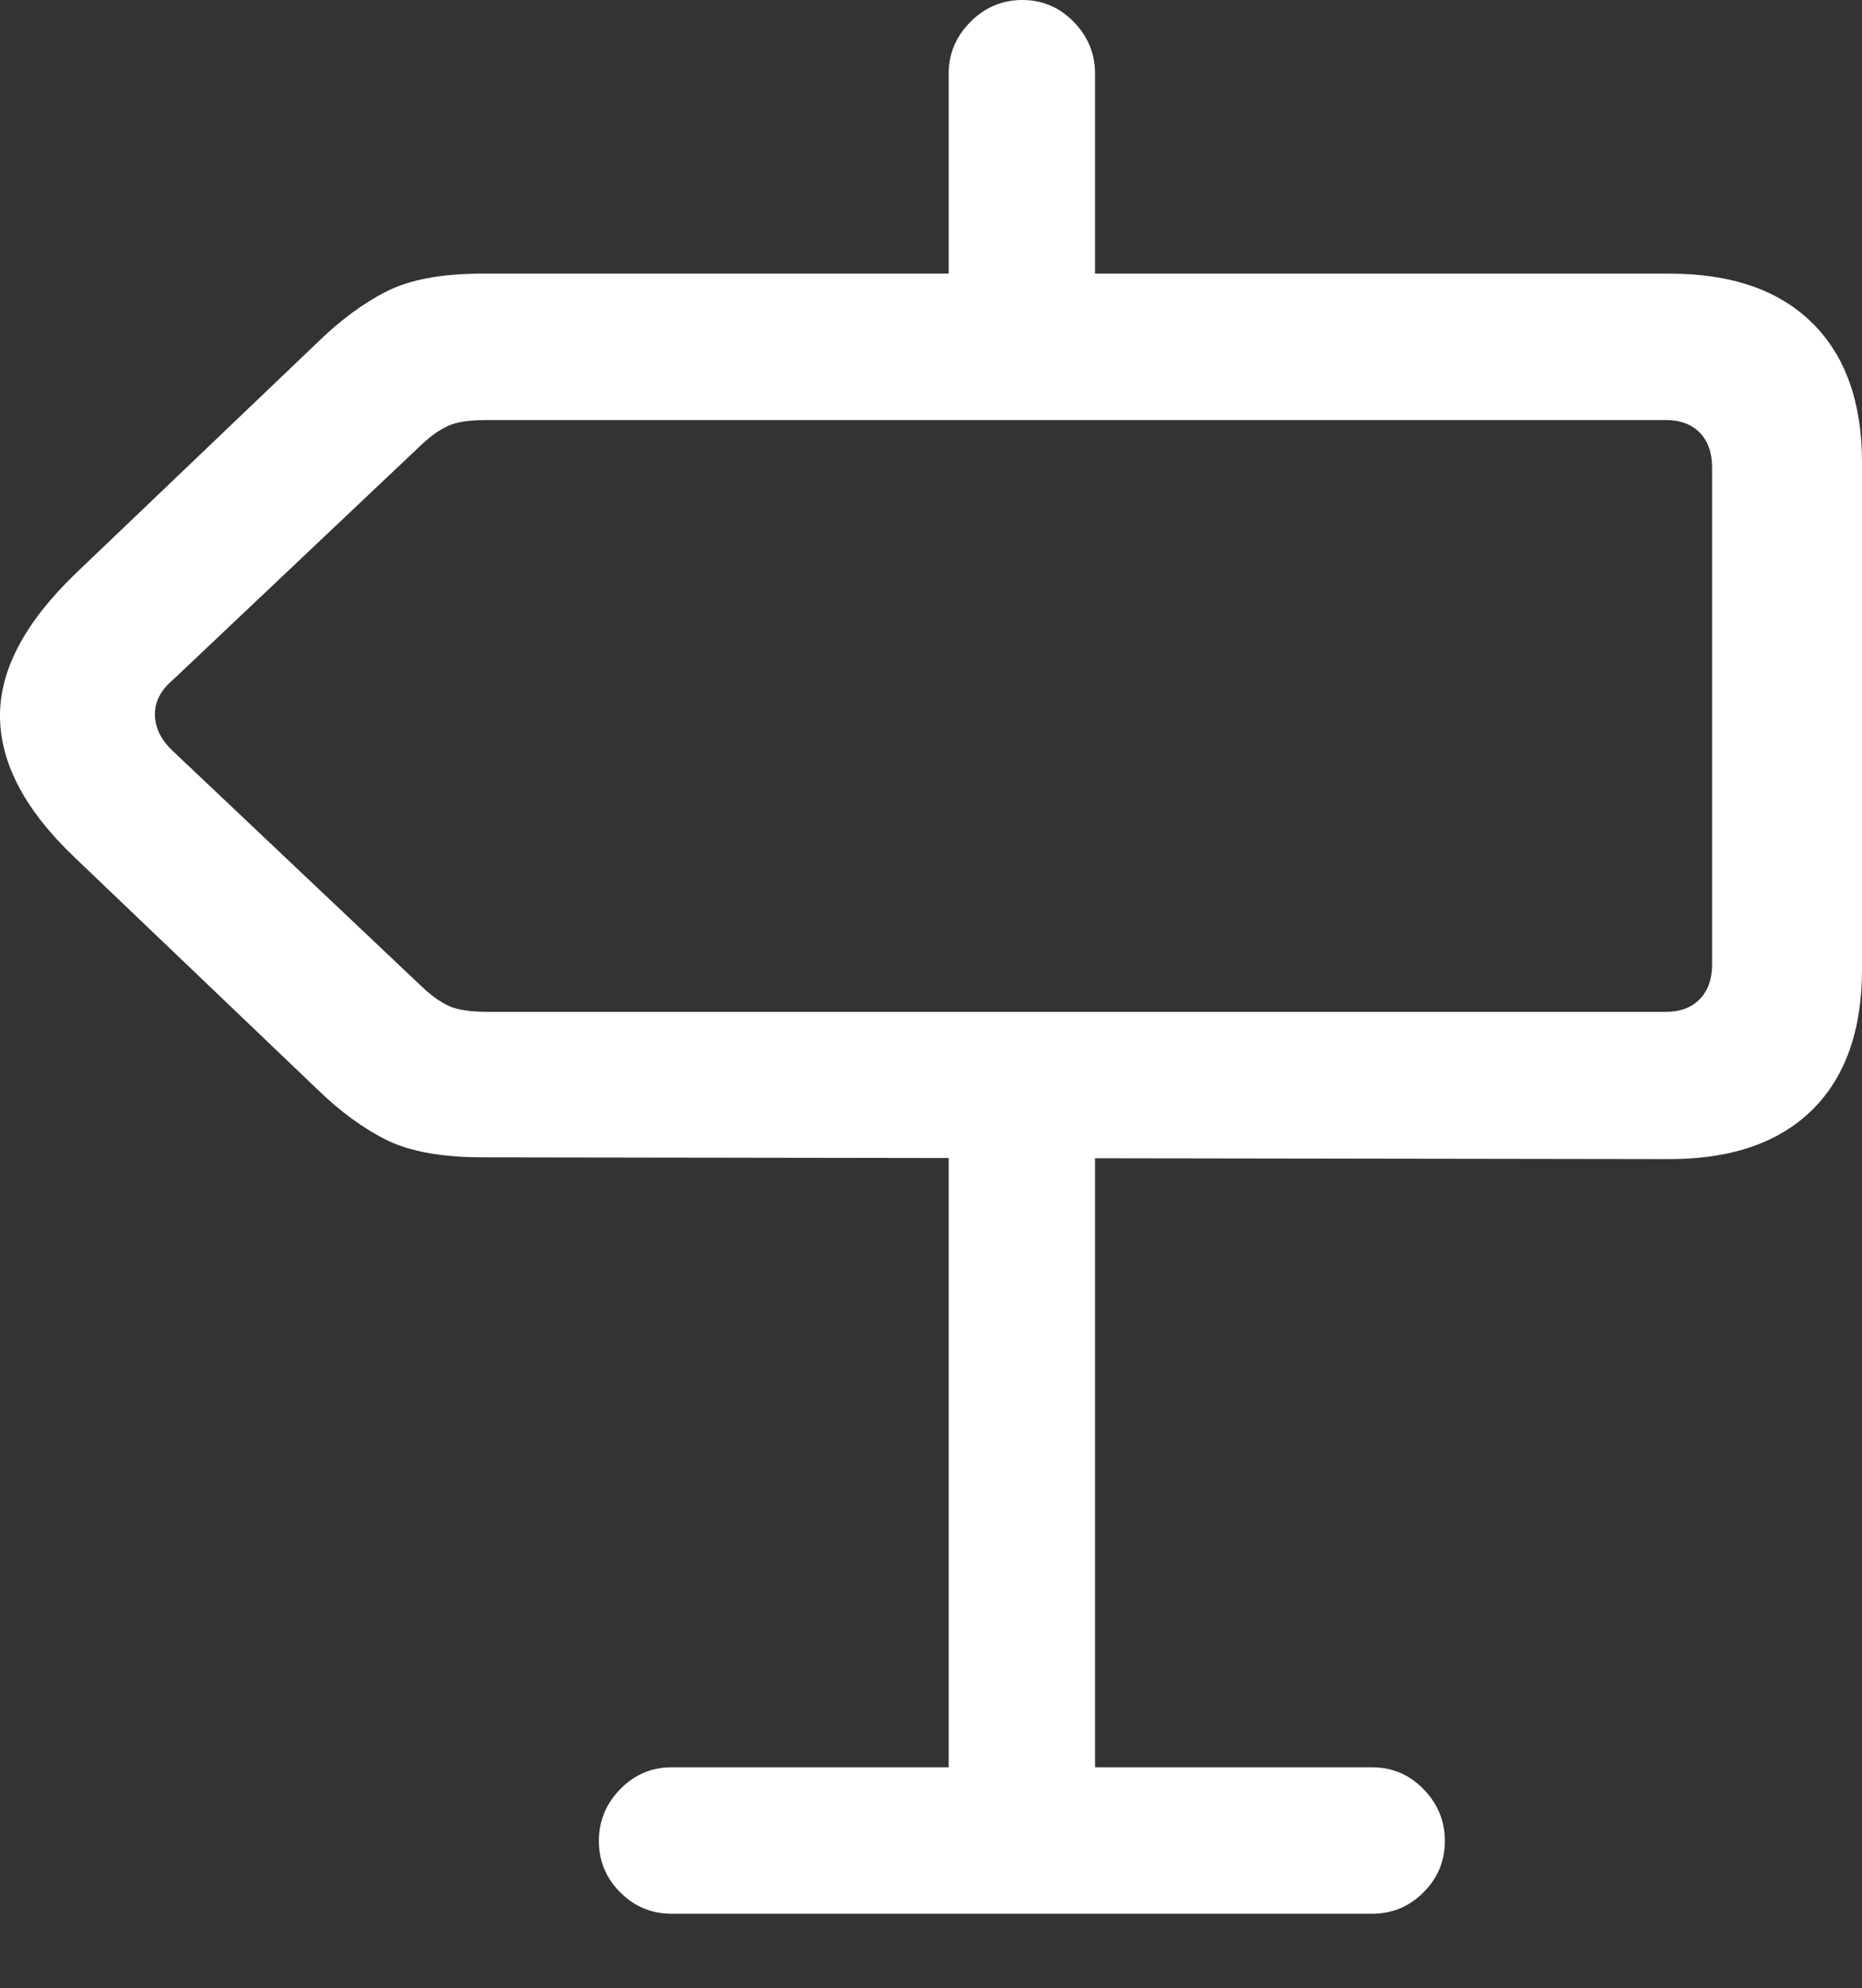 <?xml version="1.0" encoding="UTF-8"?>
<!--Generator: Apple Native CoreSVG 175.5-->
<!DOCTYPE svg
PUBLIC "-//W3C//DTD SVG 1.1//EN"
       "http://www.w3.org/Graphics/SVG/1.1/DTD/svg11.dtd">
<svg version="1.1" xmlns="http://www.w3.org/2000/svg" xmlns:xlink="http://www.w3.org/1999/xlink" width="20.01" height="21.357">
 <rect width="100%" height="100%" fill="#333333" stroke="none"/>
 <g>
  <rect height="21.357" opacity="0" width="20.01" x="0" y="0"/>
  <path d="M17.94 12.451Q18.936 12.451 19.473 11.924Q20.01 11.396 20.01 10.41L20.01 4.971Q20.01 3.994 19.473 3.467Q18.936 2.939 17.94 2.939L5.186 2.939Q4.531 2.939 4.155 3.13Q3.779 3.32 3.408 3.682L0.811 6.162Q-0.01 6.953 0 7.705Q0.01 8.457 0.801 9.209L3.408 11.699Q3.779 12.06 4.155 12.246Q4.531 12.432 5.195 12.432ZM17.901 10.869L5.244 10.869Q4.961 10.869 4.824 10.806Q4.688 10.742 4.551 10.615L1.856 8.066Q1.67 7.891 1.665 7.681Q1.66 7.471 1.856 7.305L4.541 4.766Q4.678 4.639 4.815 4.575Q4.951 4.512 5.234 4.512L17.901 4.512Q18.135 4.512 18.267 4.648Q18.399 4.785 18.399 5.02L18.399 10.361Q18.399 10.596 18.267 10.732Q18.135 10.869 17.901 10.869ZM11.768 4.17L11.768 0.791Q11.768 0.469 11.538 0.234Q11.309 0 10.986 0Q10.664 0 10.43 0.234Q10.195 0.469 10.195 0.791L10.195 4.17ZM11.768 11.895L10.195 11.895L10.195 20.508L11.768 20.508ZM15.527 19.775Q15.527 19.453 15.298 19.219Q15.069 18.984 14.746 18.984L7.217 18.984Q6.895 18.984 6.665 19.219Q6.436 19.453 6.436 19.775Q6.436 20.098 6.665 20.327Q6.895 20.557 7.217 20.557L14.746 20.557Q15.069 20.557 15.298 20.327Q15.527 20.098 15.527 19.775Z" fill="#ffffff"/>
 </g>
</svg>
